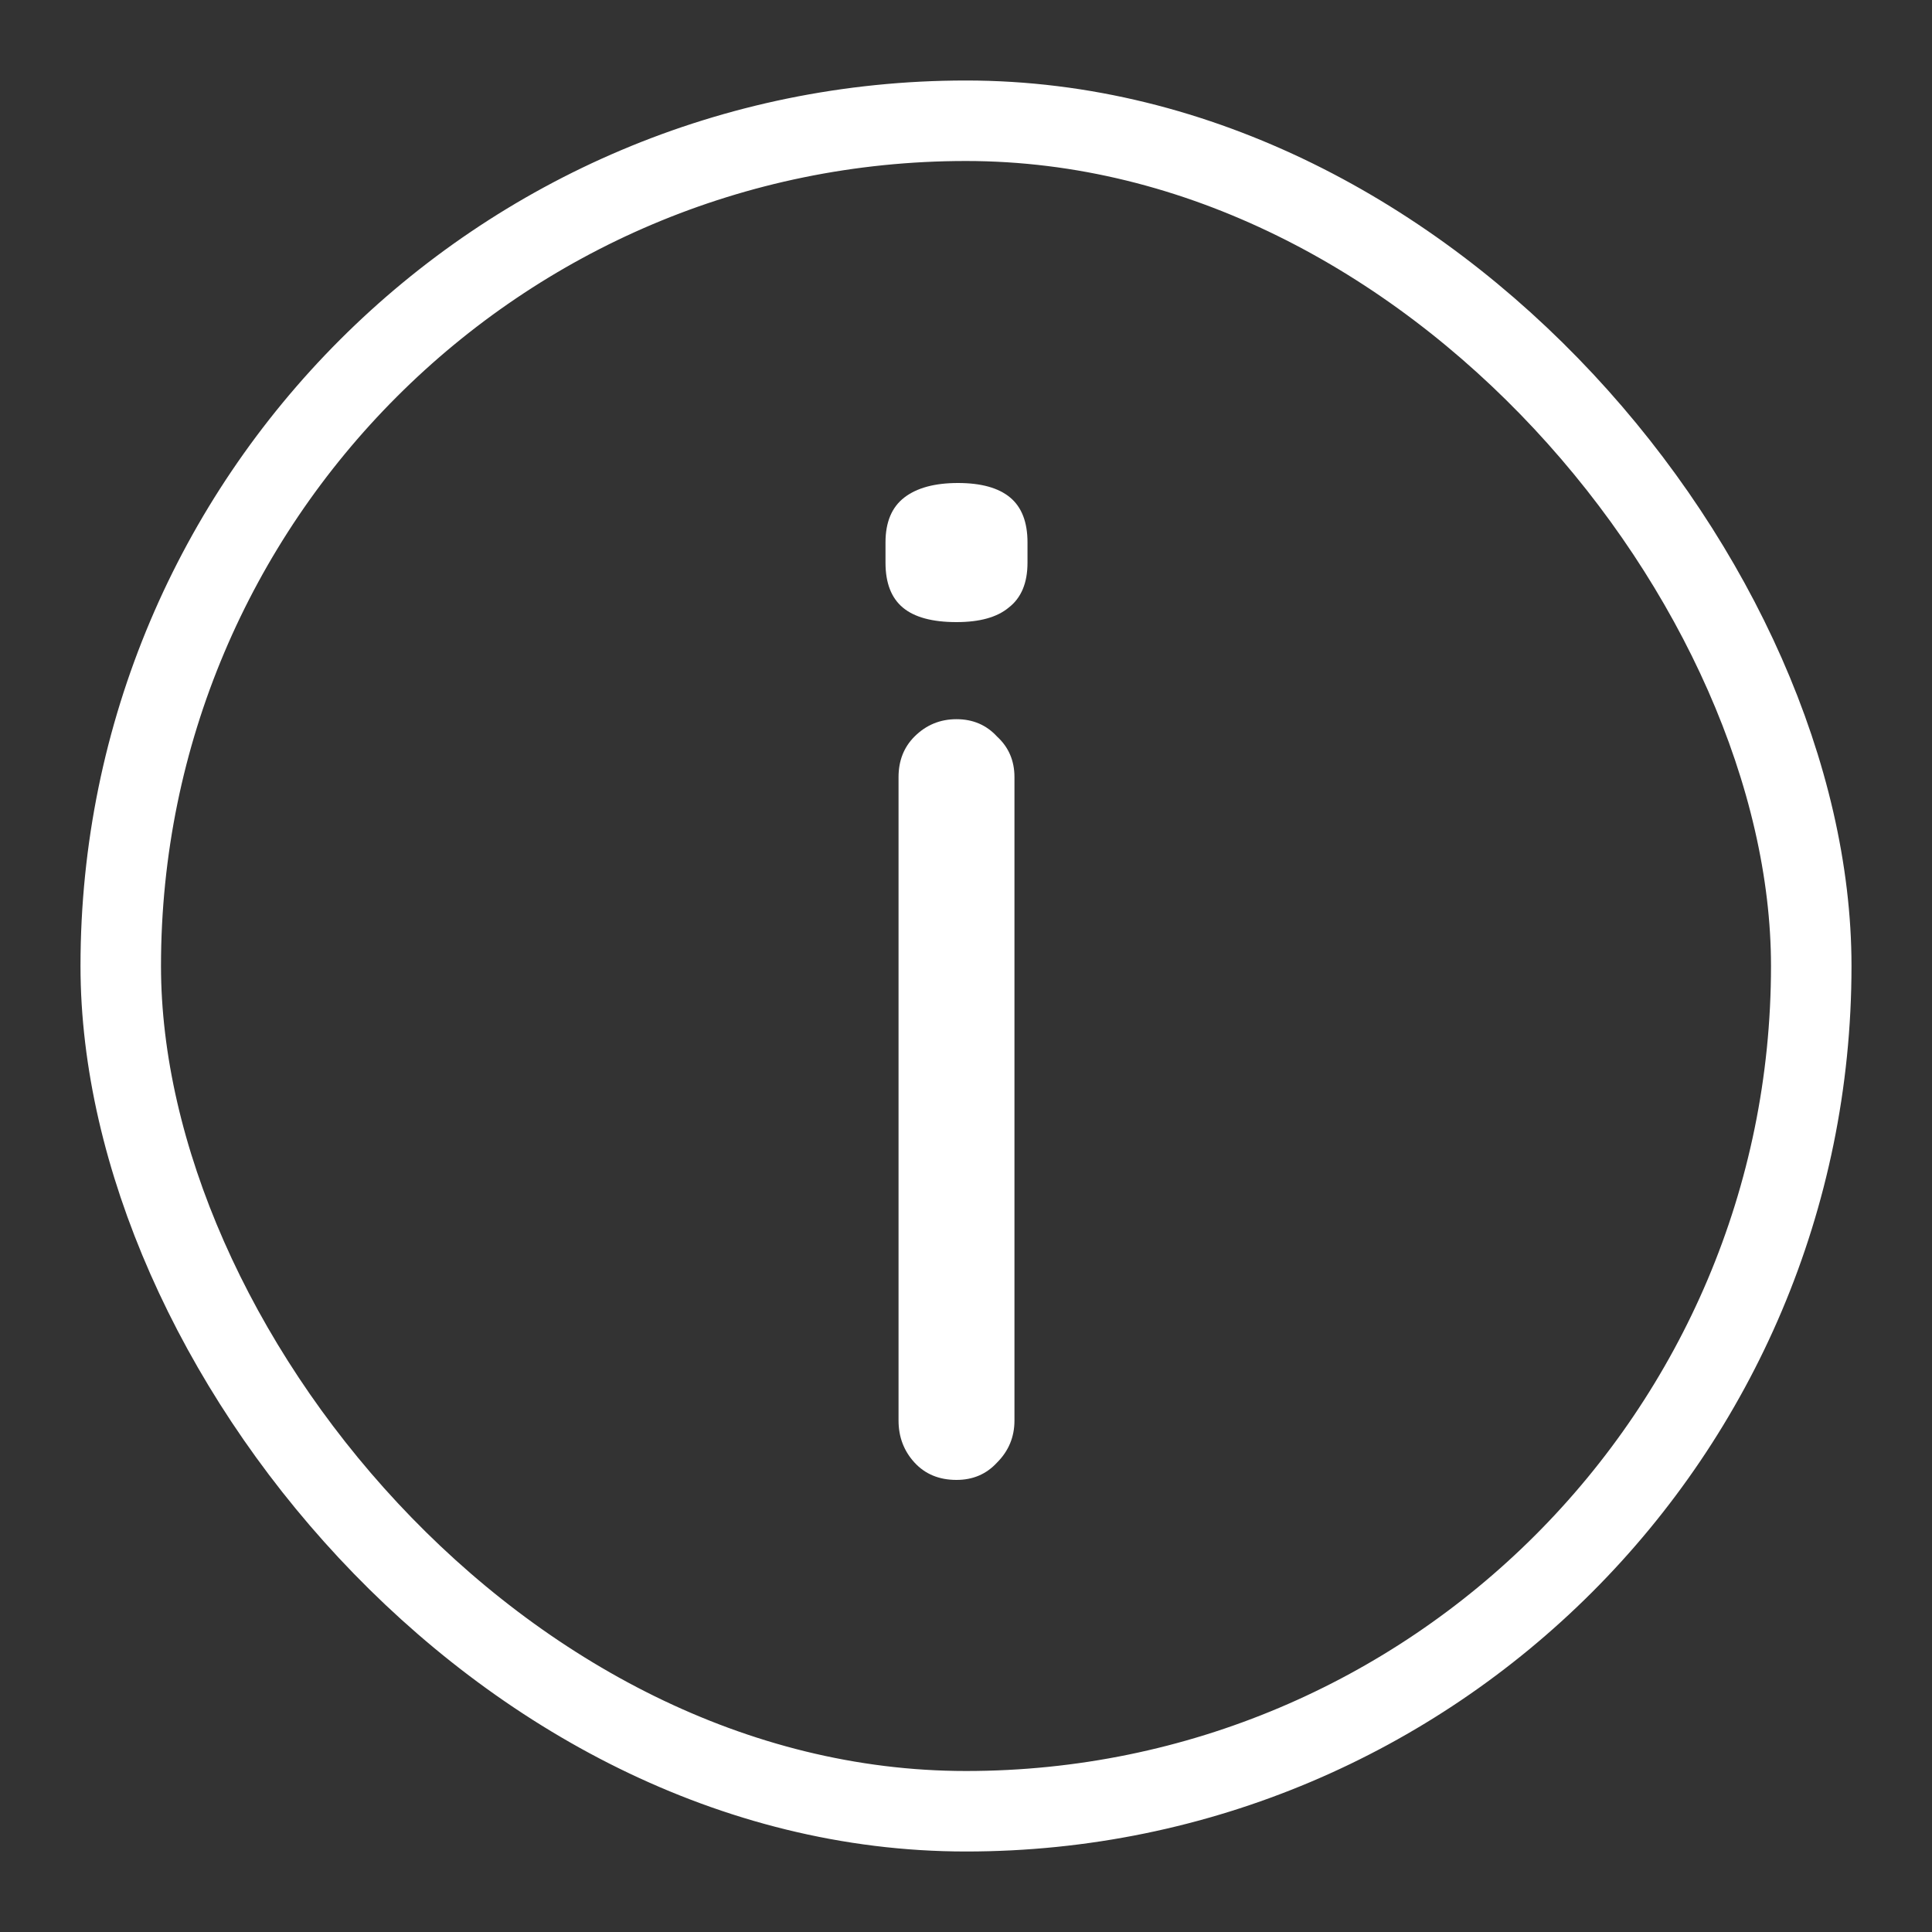 <svg width="24" height="24" viewBox="0 0 24 24" fill="none" xmlns="http://www.w3.org/2000/svg">
<rect x="0" y="0" width="24" height="24" fill="#333333" stroke="none"/>
<rect x="1.5" y="1.5" width="21" height="21" rx="10.5" stroke="white"/>
<path d="M12.602 17.646C12.602 17.85 12.53 18.024 12.386 18.168C12.254 18.312 12.086 18.384 11.882 18.384C11.666 18.384 11.492 18.312 11.36 18.168C11.228 18.024 11.162 17.85 11.162 17.646V9.654C11.162 9.45 11.228 9.282 11.36 9.15C11.504 9.006 11.678 8.934 11.882 8.934C12.086 8.934 12.254 9.006 12.386 9.15C12.53 9.282 12.602 9.45 12.602 9.654V17.646ZM11.882 7.728C11.582 7.728 11.36 7.668 11.216 7.548C11.072 7.428 11 7.242 11 6.99V6.738C11 6.486 11.078 6.3 11.234 6.18C11.39 6.06 11.612 6 11.9 6C12.188 6 12.404 6.06 12.548 6.18C12.692 6.3 12.764 6.486 12.764 6.738V6.99C12.764 7.242 12.686 7.428 12.53 7.548C12.386 7.668 12.17 7.728 11.882 7.728Z" fill="white"/>
</svg>
